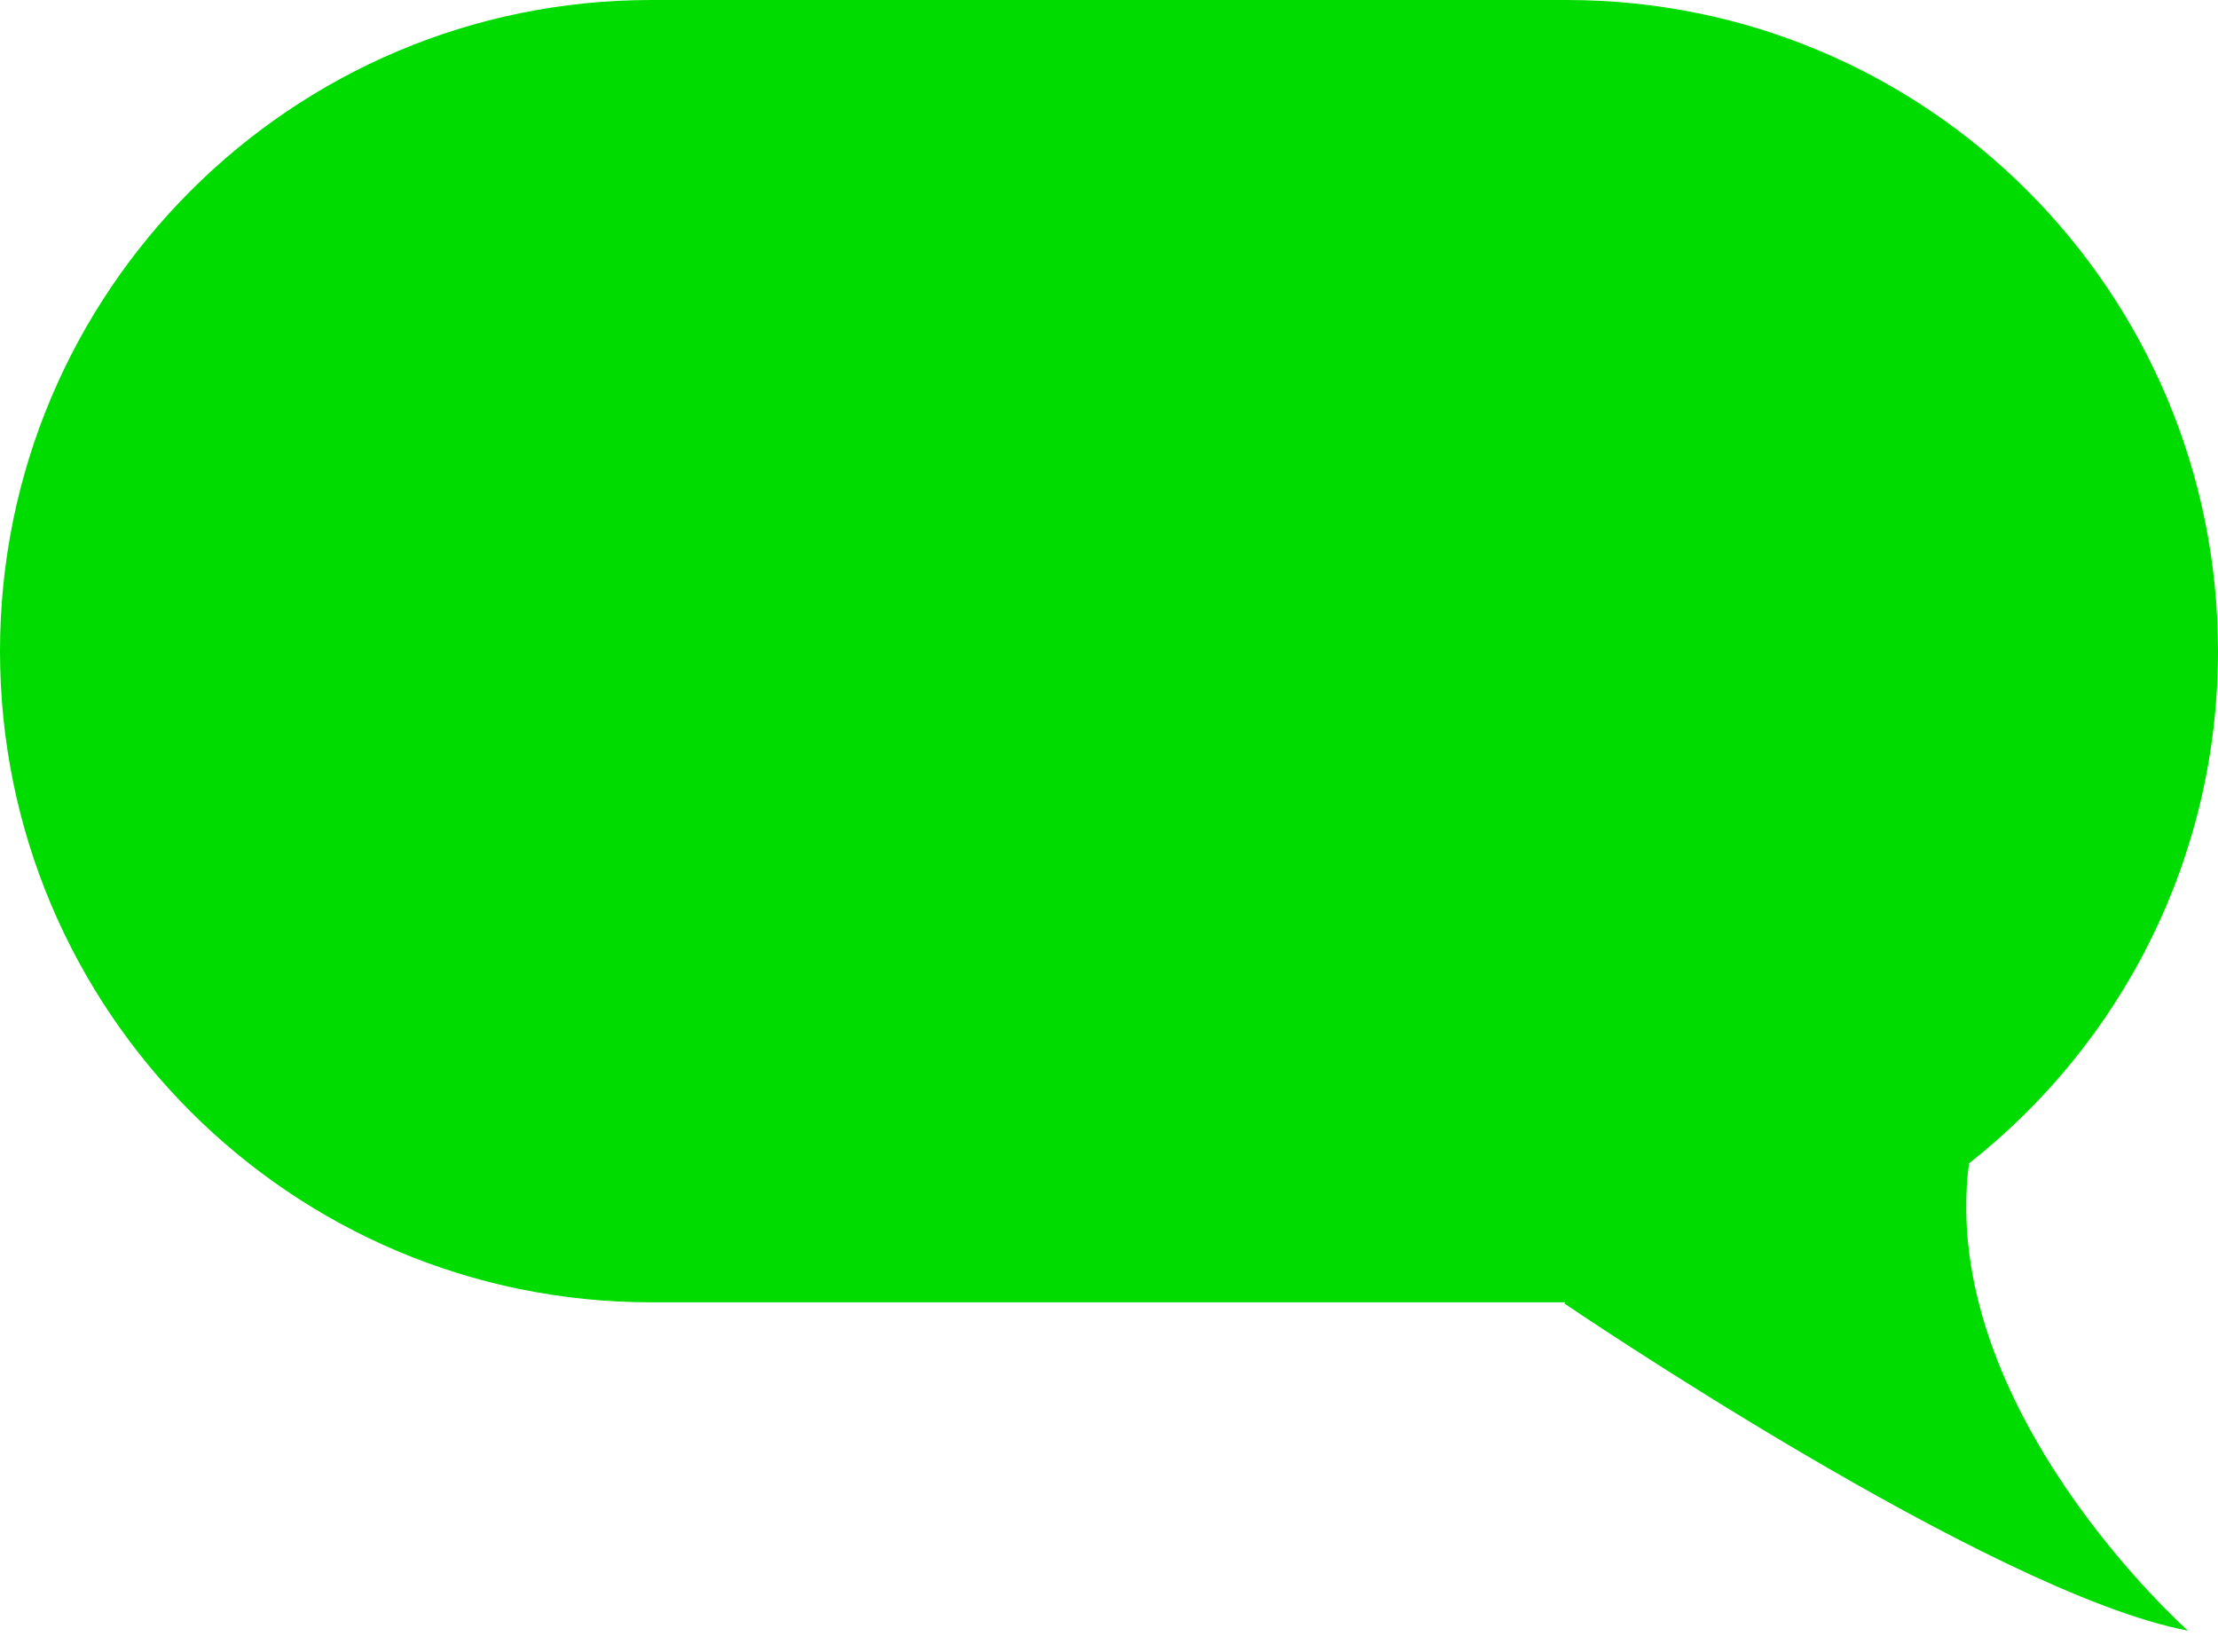 <?xml version="1.0" encoding="UTF-8" standalone="no"?>
<svg width="47px" height="35px" viewBox="0 0 47 35" version="1.1" xmlns="http://www.w3.org/2000/svg" xmlns:xlink="http://www.w3.org/1999/xlink" xmlns:sketch="http://www.bohemiancoding.com/sketch/ns">
    <!-- Generator: Sketch 3.3.3 (12072) - http://www.bohemiancoding.com/sketch -->
    <title>Fill 1</title>
    <desc>Created with Sketch.</desc>
    <defs></defs>
    <g id="Page-1" stroke="none" stroke-width="1" fill="none" fill-rule="evenodd" sketch:type="MSPage">
        <g id="Flexible-1" sketch:type="MSArtboardGroup" transform="translate(-672, -669)" fill="#00DC00">
            <g id="Faster" sketch:type="MSLayerGroup" transform="translate(-36, 93)">
                <g id="Mask-+-23.11.12_490" transform="translate(36, 16)" sketch:type="MSShapeGroup">
                    <g id="Flexible-2" transform="translate(229, 275)">
                        <g id="Group">
                            <g id="Service-+-Imported-Layers" transform="translate(443, 285)">
                                <g id="Imported-Layers-Copy-2">
                                    <g id="Fill-1-+-Rectangle-89-Copy" transform="translate(23.5, 17.5) scale(-1, 1) translate(-23.5, -17.5) ">
                                        <g id="Fill-1-+-Rectangle-89">
                                            <path d="M5.277,24.652 C5.947,29.849 0.636,34.553 0.636,34.553 C4.805,33.77 13.852,27.62 13.852,27.62 C13.852,27.62 13.844,27.612 13.827,27.596 L33.2,27.596 C40.831,27.596 47,21.419 47,13.798 C47,6.176 40.822,0 33.2,0 L13.8,0 C6.169,0 0,6.178 0,13.798 C0,18.203 2.064,22.126 5.277,24.652 Z" id="Fill-1"></path>
                                        </g>
                                    </g>
                                </g>
                            </g>
                        </g>
                    </g>
                </g>
            </g>
        </g>
    </g>
</svg>
